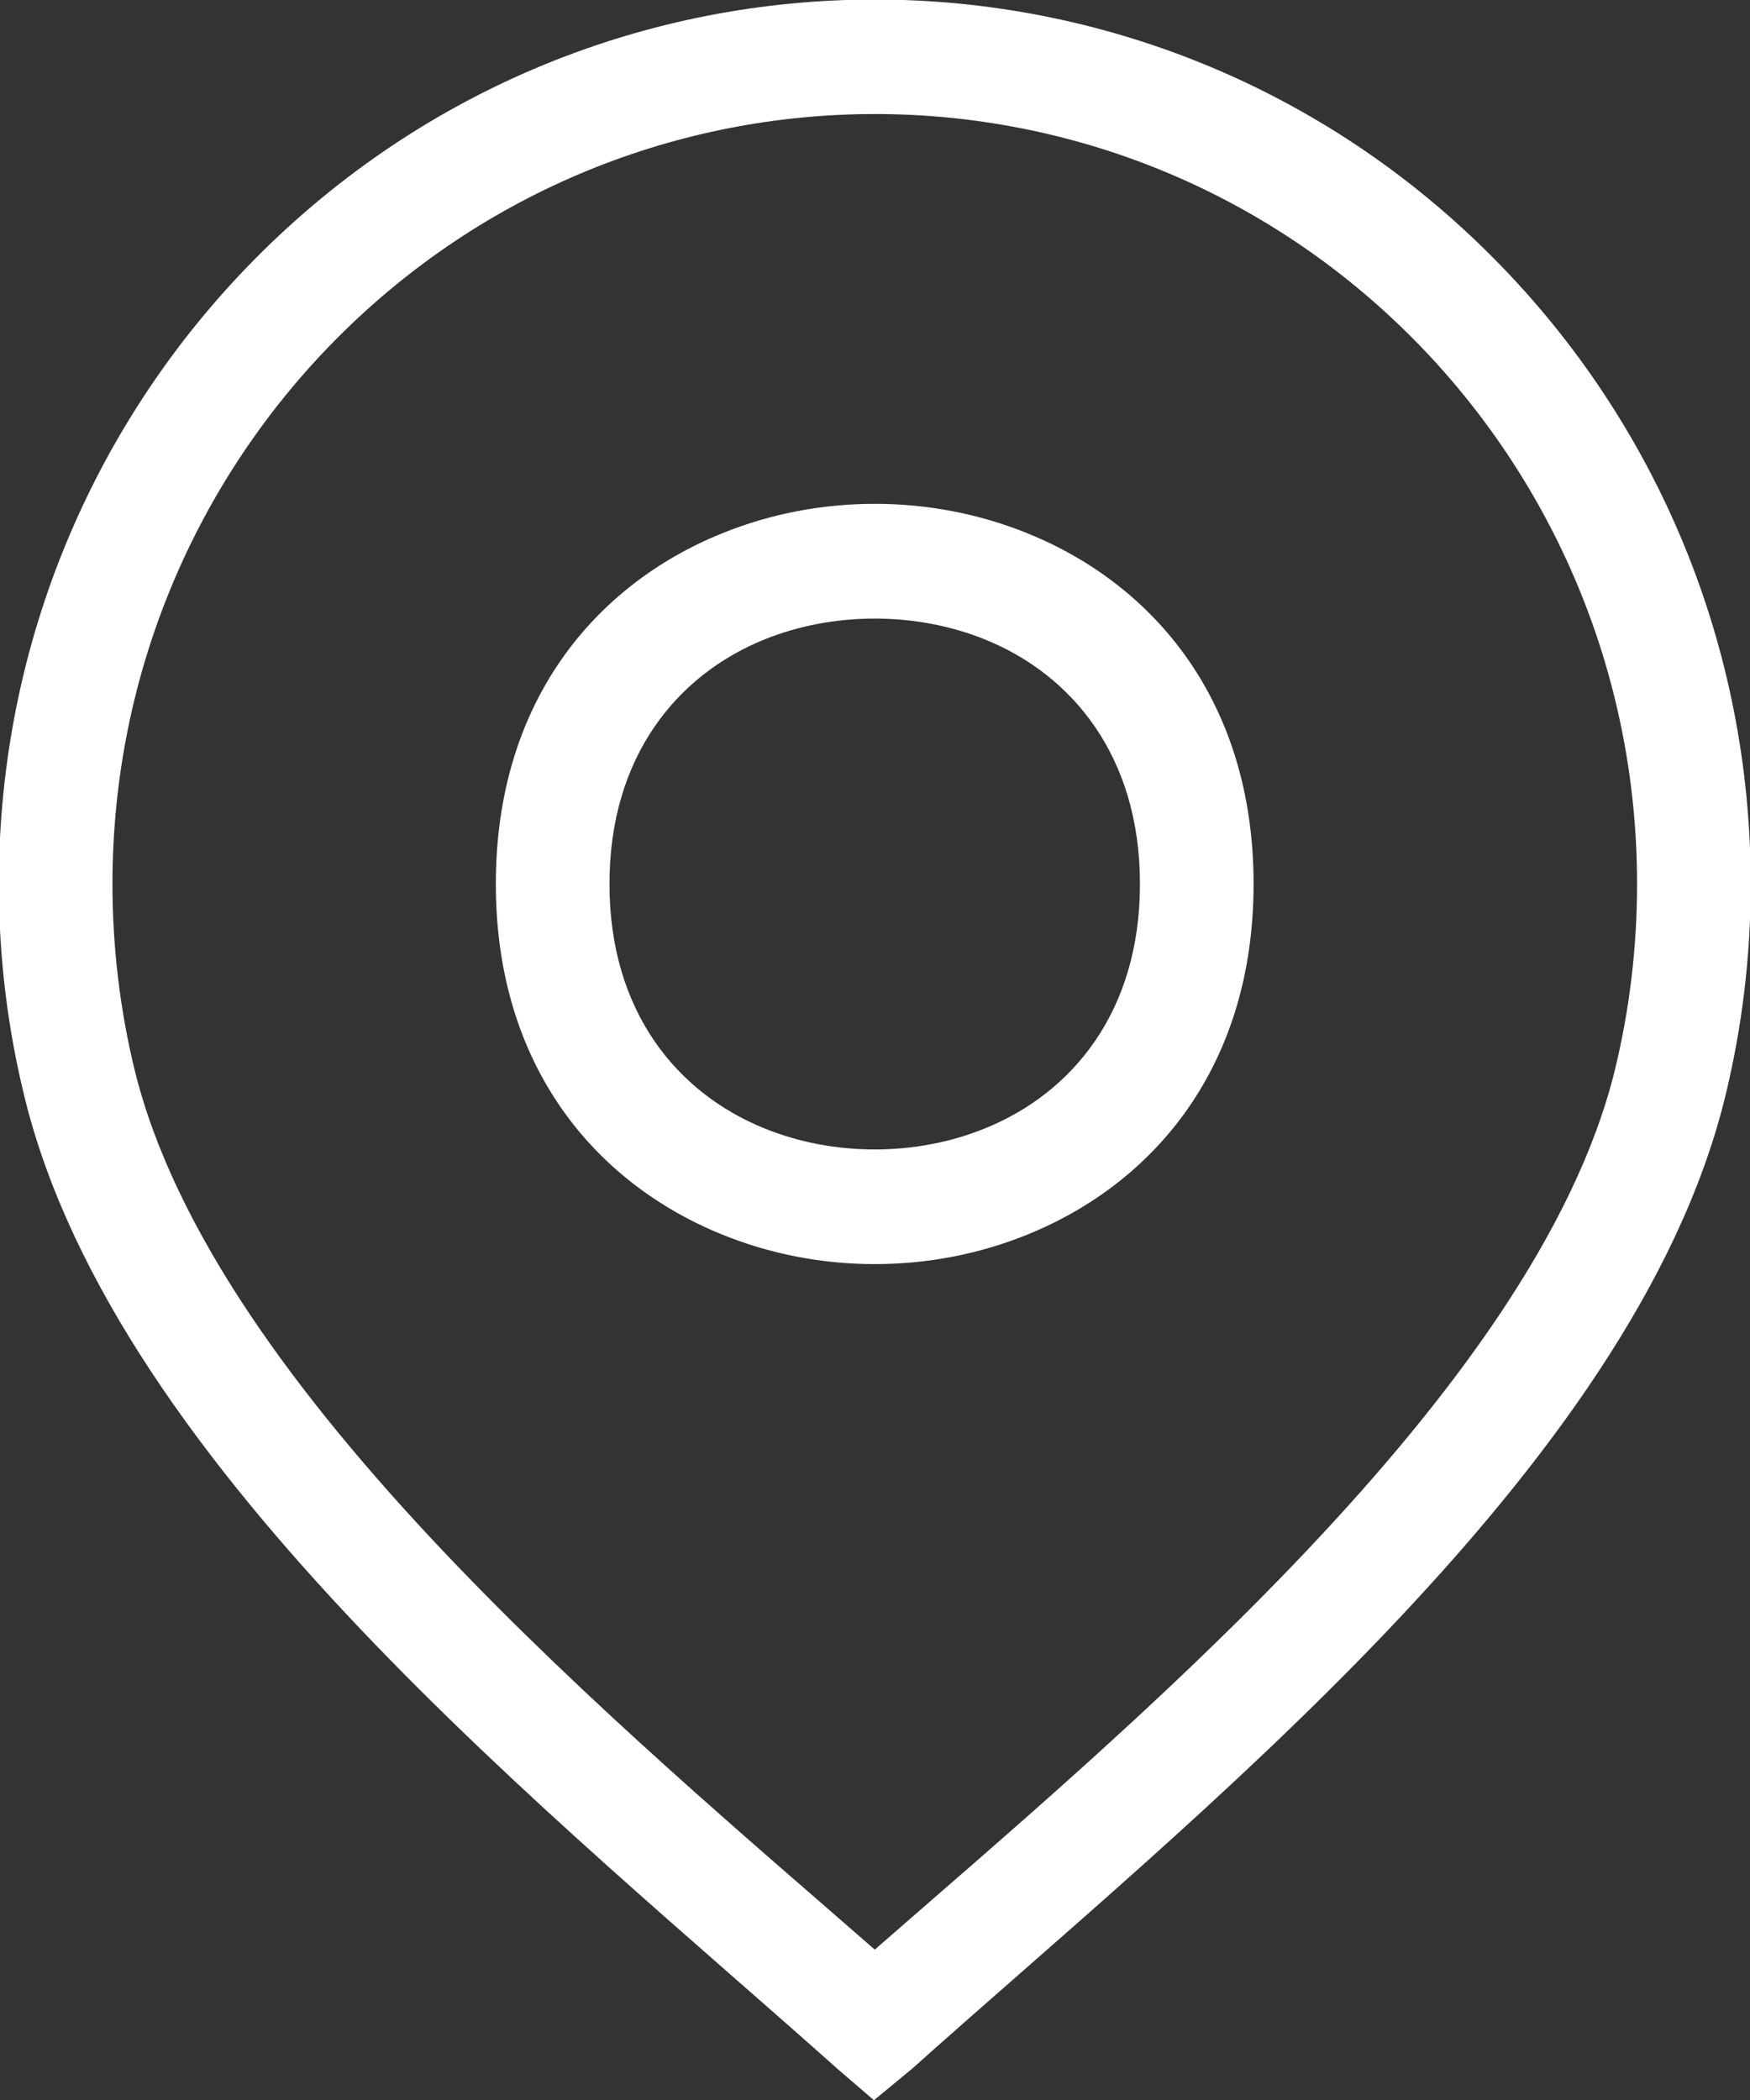 <svg 
 xmlns="http://www.w3.org/2000/svg"
 xmlns:xlink="http://www.w3.org/1999/xlink"
 width="15px" height="18px">
<rect width="100%" height="100%" fill="#333333" stroke="none"/>
<path fill-rule="evenodd"  fill="rgb(255, 255, 255)"
 d="M7.176,17.731 C4.776,15.587 0.998,12.598 0.213,9.414 C0.064,8.812 -0.010,8.198 -0.010,7.577 C-0.010,5.484 0.830,3.587 2.189,2.216 C5.121,-0.744 9.874,-0.744 12.805,2.216 C14.219,3.642 15.006,5.558 15.006,7.577 C15.006,8.198 14.932,8.812 14.784,9.414 C13.996,12.604 10.220,15.581 7.819,17.731 L7.491,18.002 L7.176,17.731 L7.176,17.731 ZM7.498,16.711 C9.609,14.865 13.159,11.935 13.840,9.179 C13.968,8.657 14.032,8.115 14.032,7.577 C14.032,5.754 13.300,4.104 12.119,2.910 C9.566,0.333 5.431,0.333 2.877,2.911 C1.695,4.105 0.964,5.755 0.964,7.577 C0.964,8.115 1.028,8.657 1.156,9.179 C1.836,11.935 5.386,14.865 7.498,16.711 L7.498,16.711 ZM5.224,7.577 C5.224,8.672 5.806,9.369 6.550,9.671 C7.142,9.913 7.854,9.913 8.445,9.671 C9.189,9.369 9.771,8.672 9.771,7.577 C9.771,6.482 9.189,5.784 8.445,5.482 C7.854,5.242 7.142,5.242 6.550,5.482 C5.806,5.784 5.224,6.482 5.224,7.577 L5.224,7.577 ZM6.188,10.581 C5.101,10.140 4.250,9.137 4.250,7.577 C4.250,6.016 5.100,5.013 6.188,4.572 C7.019,4.234 7.977,4.234 8.809,4.572 C9.895,5.013 10.745,6.016 10.745,7.577 C10.745,9.137 9.895,10.140 8.809,10.581 C7.977,10.920 7.019,10.920 6.188,10.581 L6.188,10.581 Z"/>
</svg>